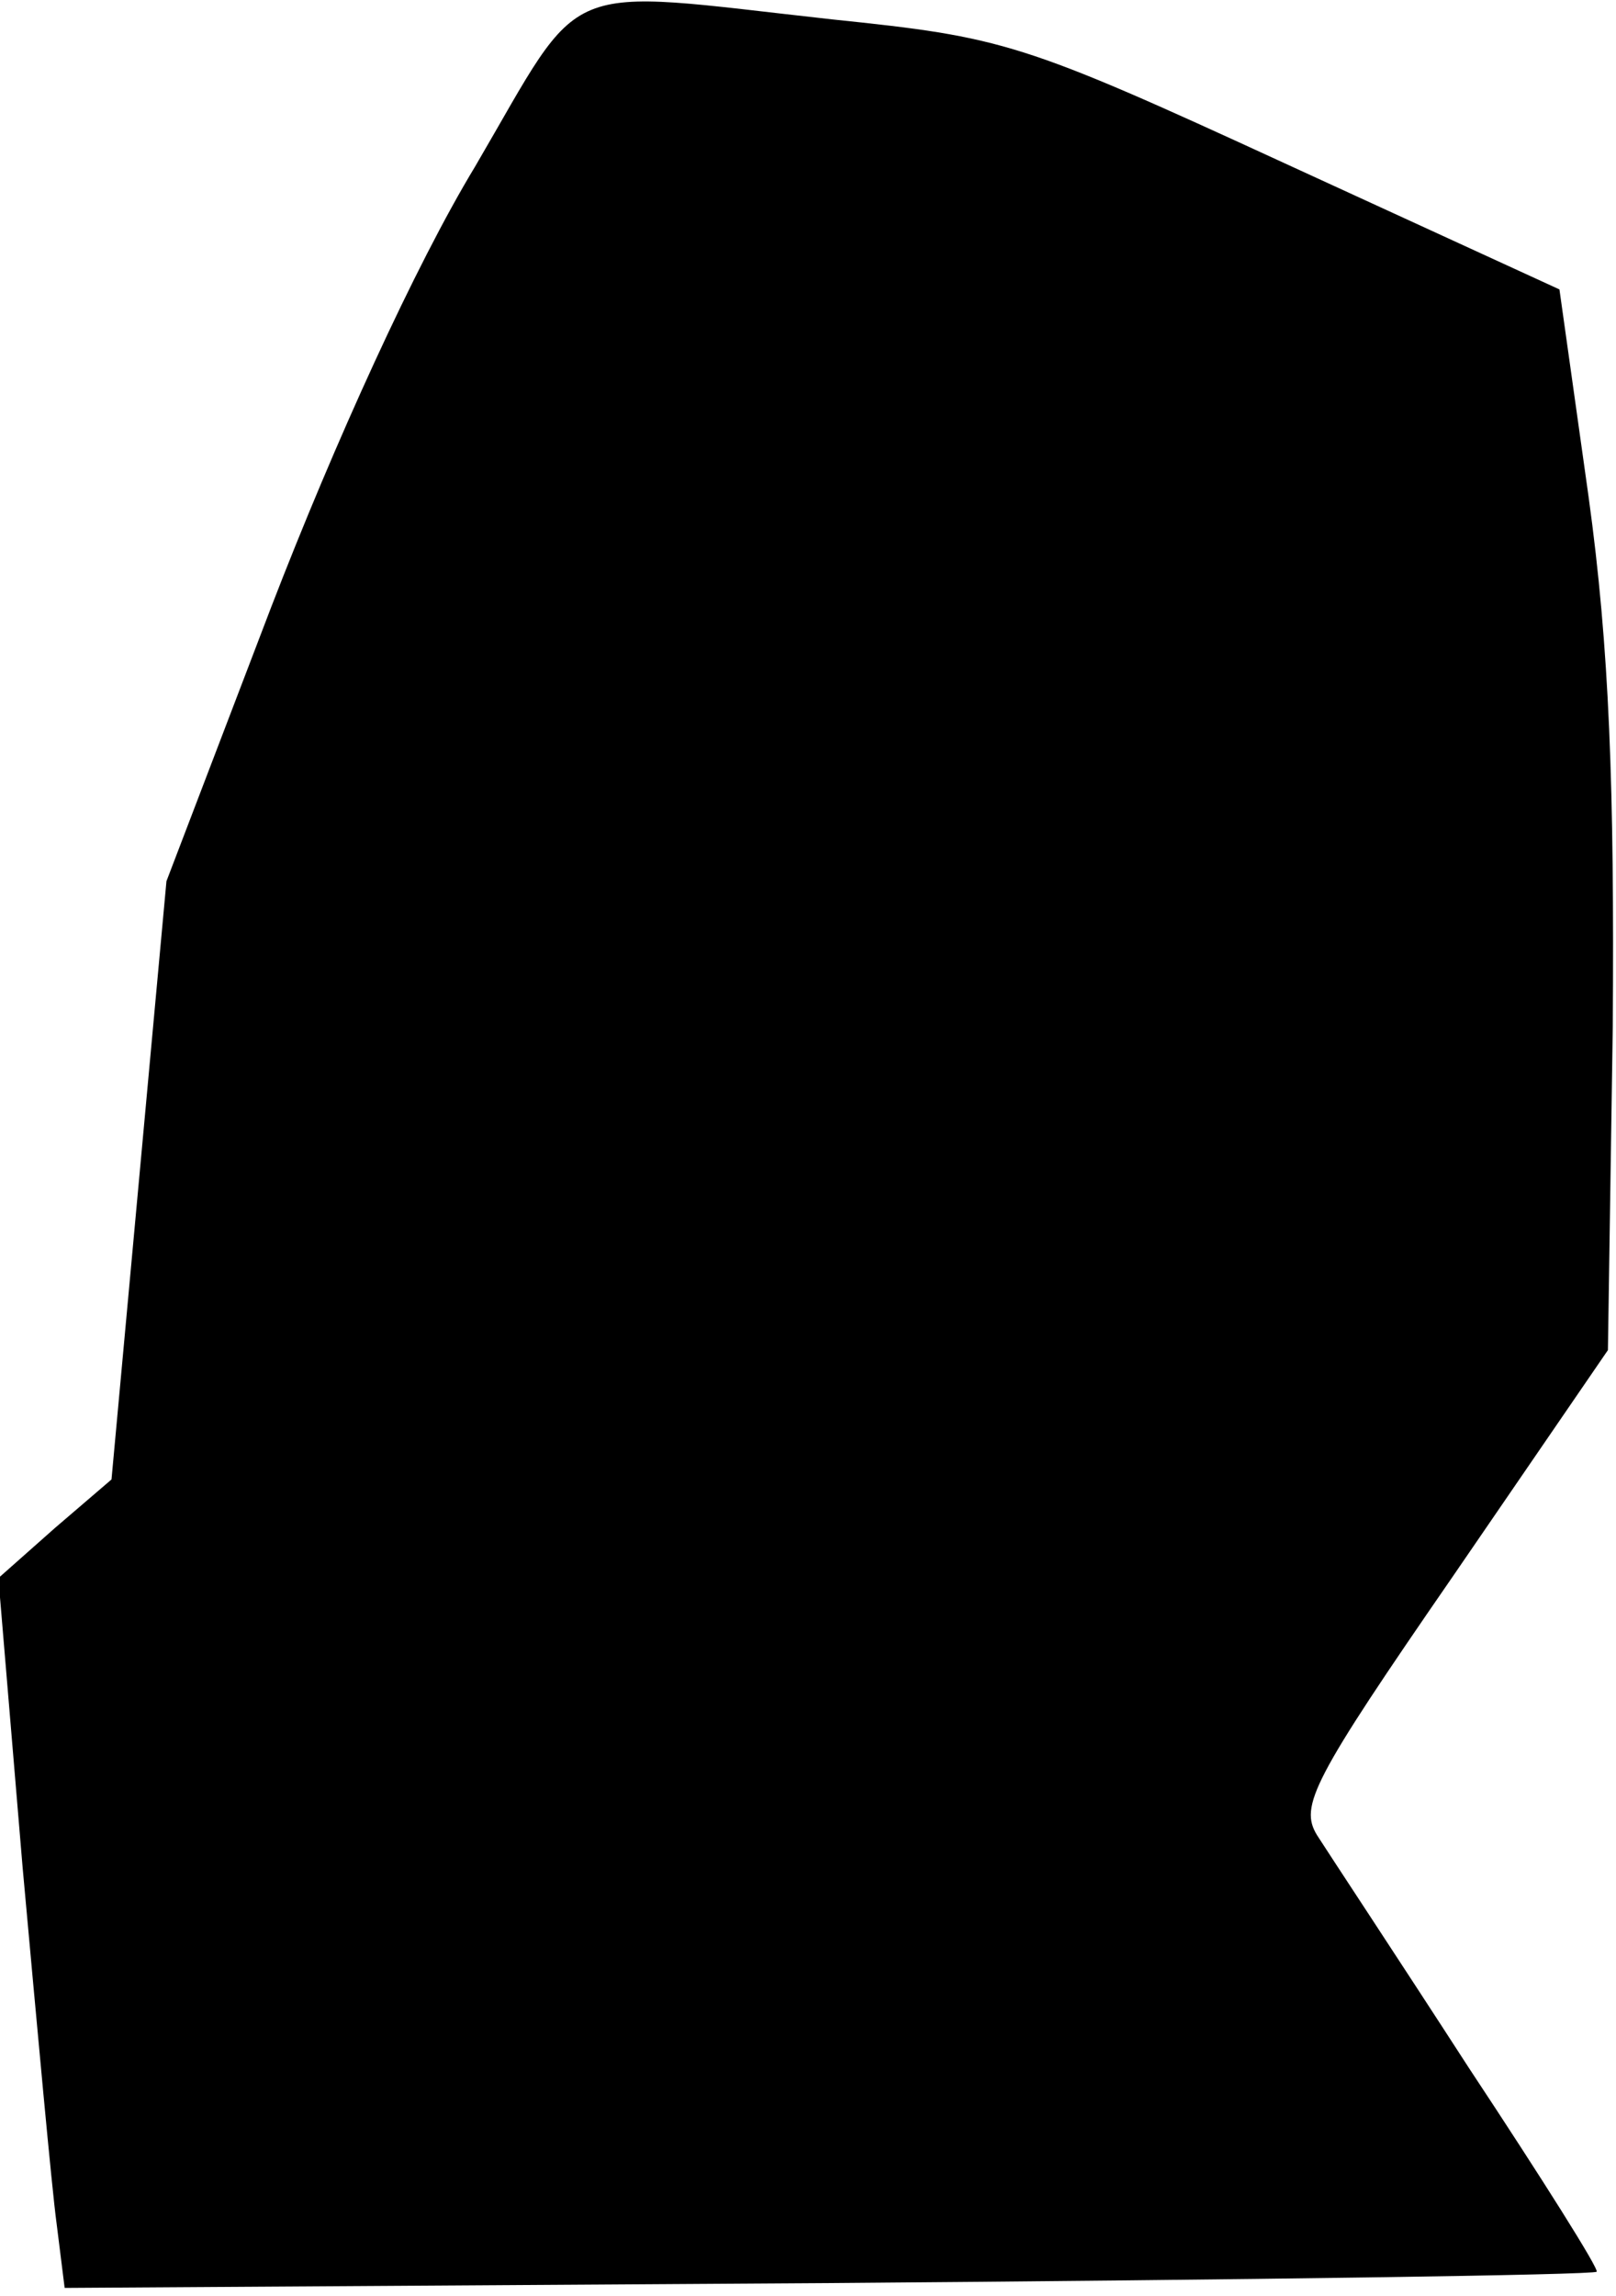 <?xml version="1.0" standalone="no"?>
<!DOCTYPE svg PUBLIC "-//W3C//DTD SVG 20010904//EN"
 "http://www.w3.org/TR/2001/REC-SVG-20010904/DTD/svg10.dtd">
<svg version="1.0" xmlns="http://www.w3.org/2000/svg"
 width="100pt" height="142pt" viewBox="0 0 100 142"
 preserveAspectRatio="xMidYMid meet">
<g transform="translate(0,142) scale(0.1,-0.1)"
fill="#000000" stroke="none">
<path fill="#000000" stroke="none" d="M294 1317 c-37 -61 -87 -171 -126 -272
l-65 -170 -17 -185 -17 -185 -35 -30 -35 -31 15 -179 c9 -99 18 -198 21 -220
l5 -40 473 3 c259 2 473 5 475 7 2 1 -34 58 -79 126 -44 68 -87 133 -94 144
-11 18 -3 34 84 160 l96 140 3 200 c1 148 -2 234 -15 328 l-18 128 -170 78
c-163 75 -174 78 -280 89 -172 19 -152 27 -221 -91z"/>
</g>
</svg>
